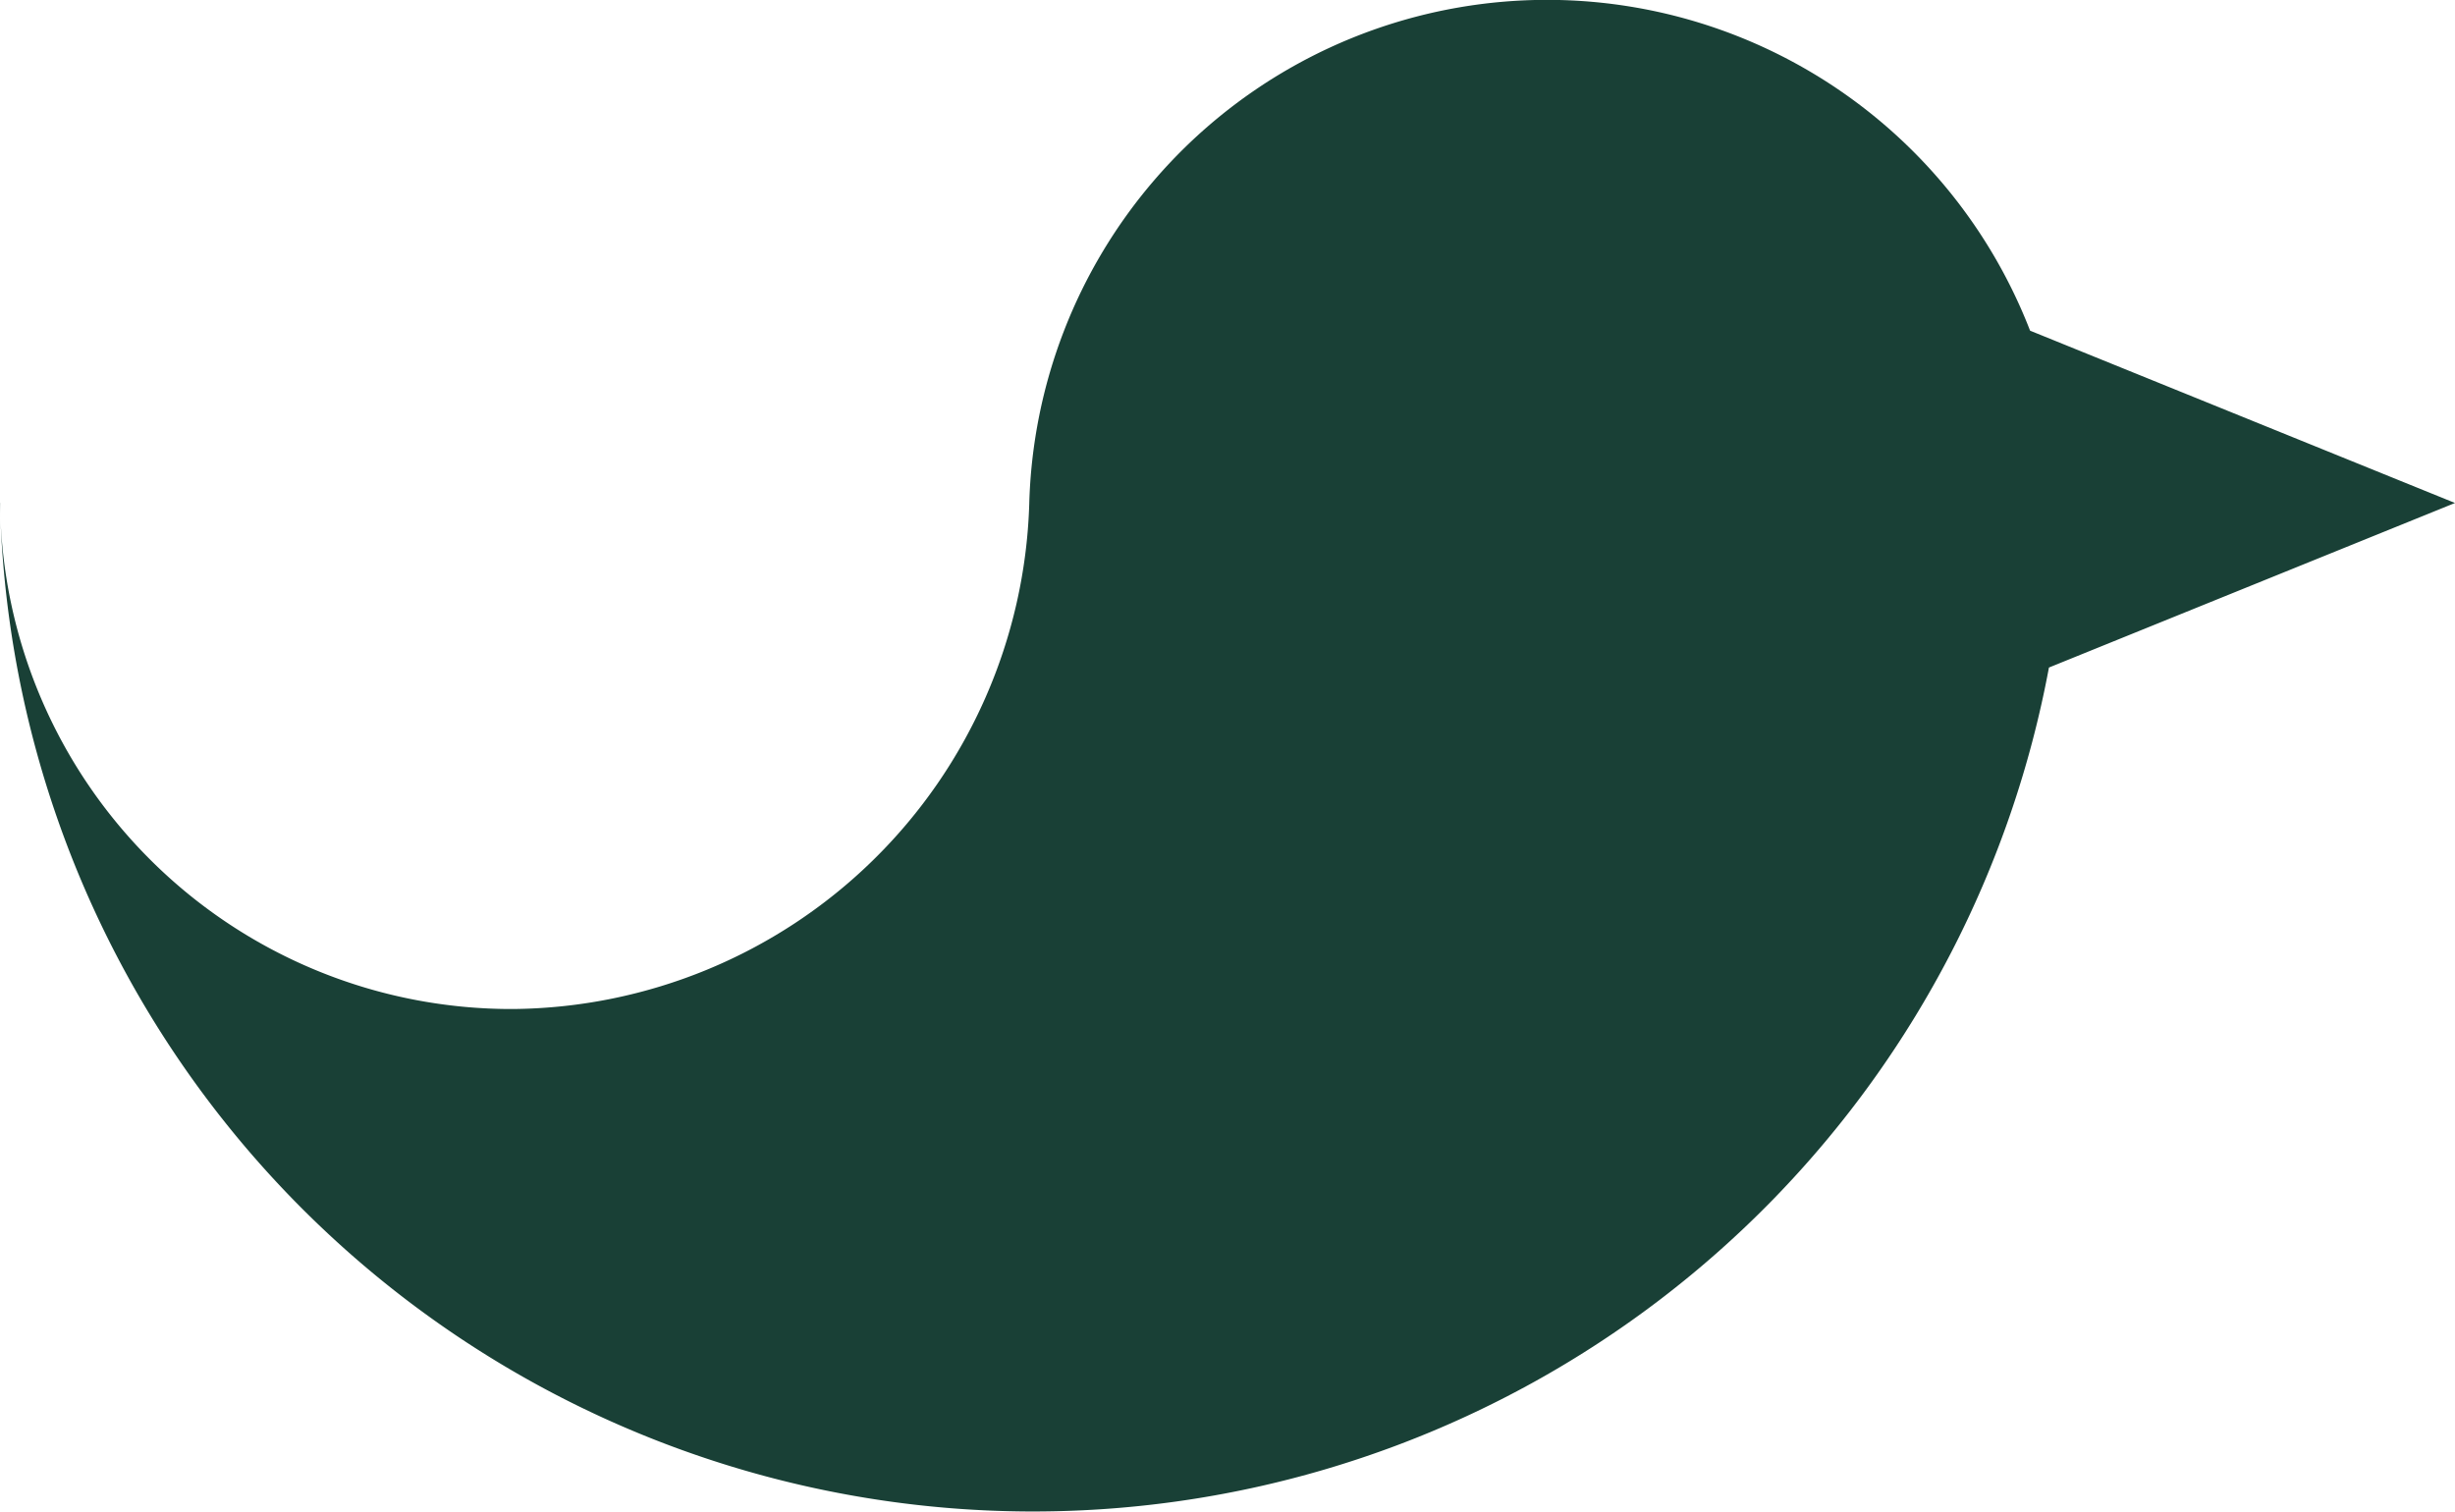 <svg xmlns="http://www.w3.org/2000/svg" width="25" height="15.401" viewBox="0 0 25 15.401"><defs><style>.a{fill:#194036;}</style></defs><path class="a" d="M93.2,127.023a10.523,10.523,0,0,0,20.865,1.676l4.135-1.676-4.327-1.755a5.275,5.275,0,0,0-10.192,1.77,5.307,5.307,0,0,1-5.256,5.139,5.207,5.207,0,0,1-5.224-5.155Z" transform="translate(-93.2 -121.9)"/></svg>

